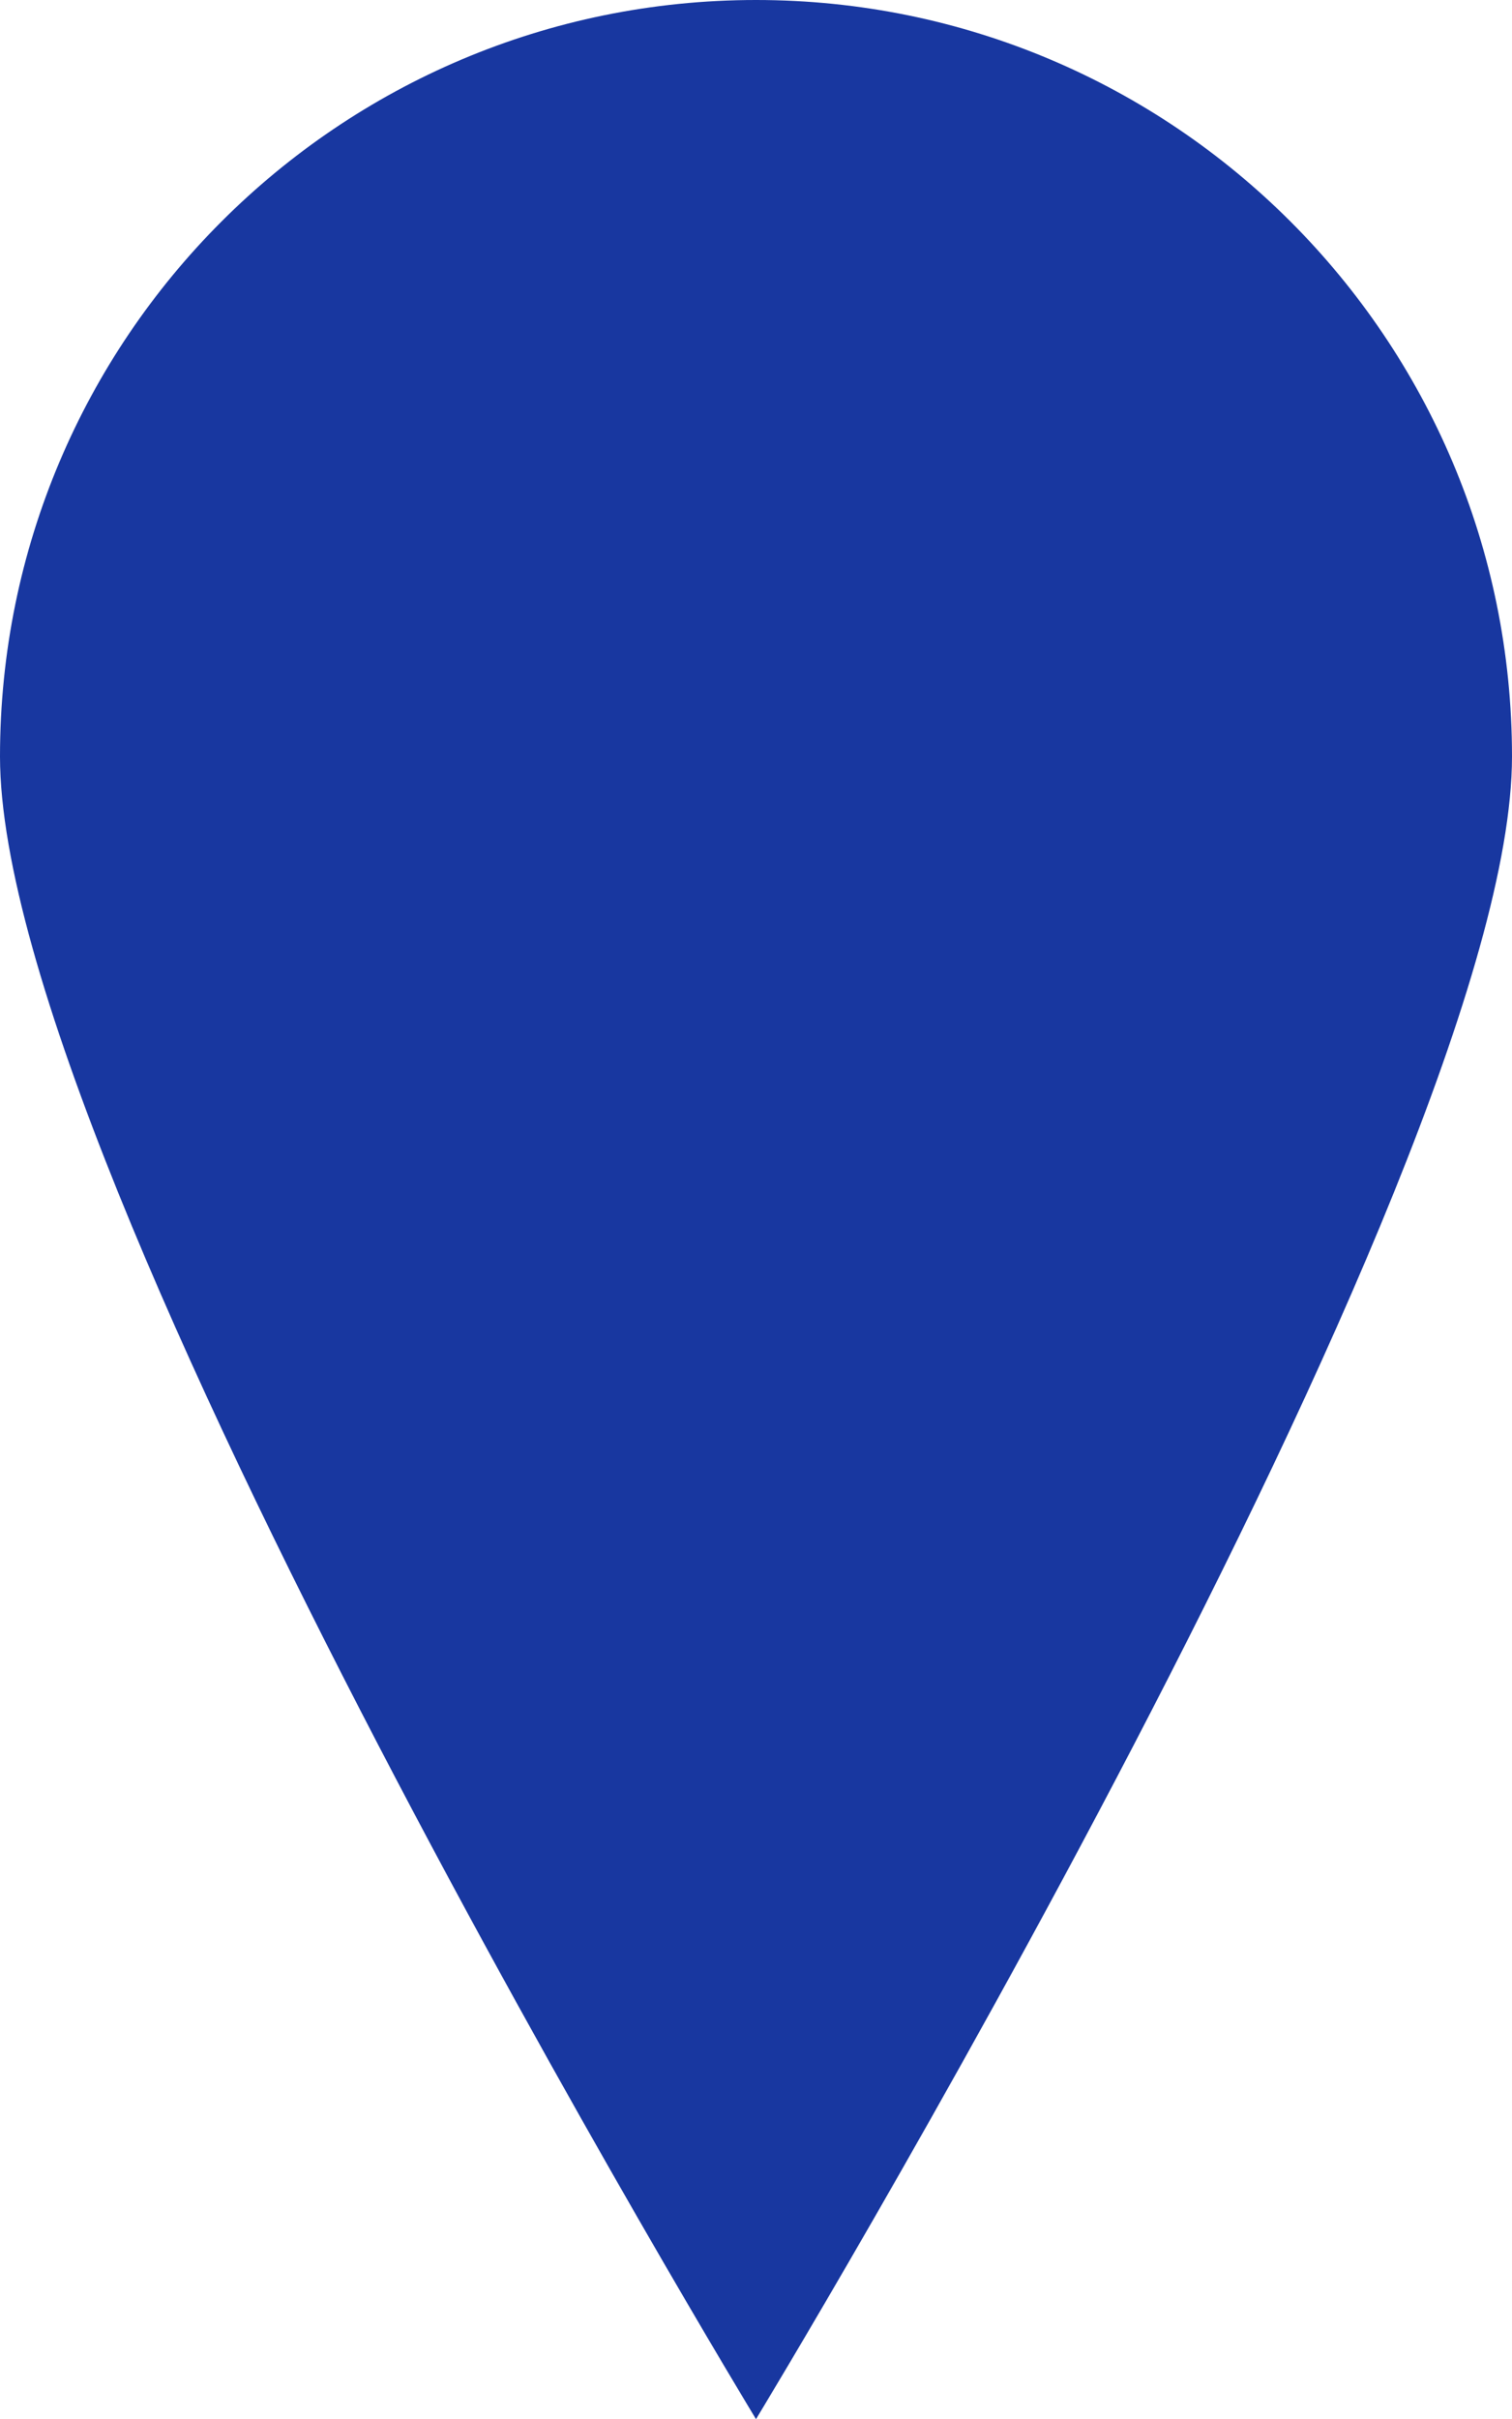 <?xml version="1.0" encoding="utf-8"?>
<!-- Generator: Adobe Illustrator 16.0.4, SVG Export Plug-In . SVG Version: 6.00 Build 0)  -->
<!DOCTYPE svg PUBLIC "-//W3C//DTD SVG 1.1//EN" "http://www.w3.org/Graphics/SVG/1.1/DTD/svg11.dtd">
<svg version="1.1" id="Layer_1" xmlns="http://www.w3.org/2000/svg" xmlns:xlink="http://www.w3.org/1999/xlink" x="0px" y="0px"
	 width="55.162px" height="88.198px" viewBox="373.329 111.923 55.162 88.198"
	 enable-background="new 373.329 111.923 55.162 88.198" xml:space="preserve">
<g>
	<g>
		<defs>
			<rect id="SVGID_1_" x="373.329" y="111.923" width="55.162" height="88.198"/>
		</defs>
		<clipPath id="SVGID_2_">
			<use xlink:href="#SVGID_1_"  overflow="visible"/>
		</clipPath>
		<path clip-path="url(#SVGID_2_)" fill="#1837A0" d="M400.91,200.121c0,0,27.581-45.386,27.581-60.617
			c0-15.232-12.351-27.581-27.581-27.581c-15.231,0-27.581,12.349-27.581,27.581C373.329,154.735,400.91,200.121,400.91,200.121"/>
	</g>
</g>
</svg>
